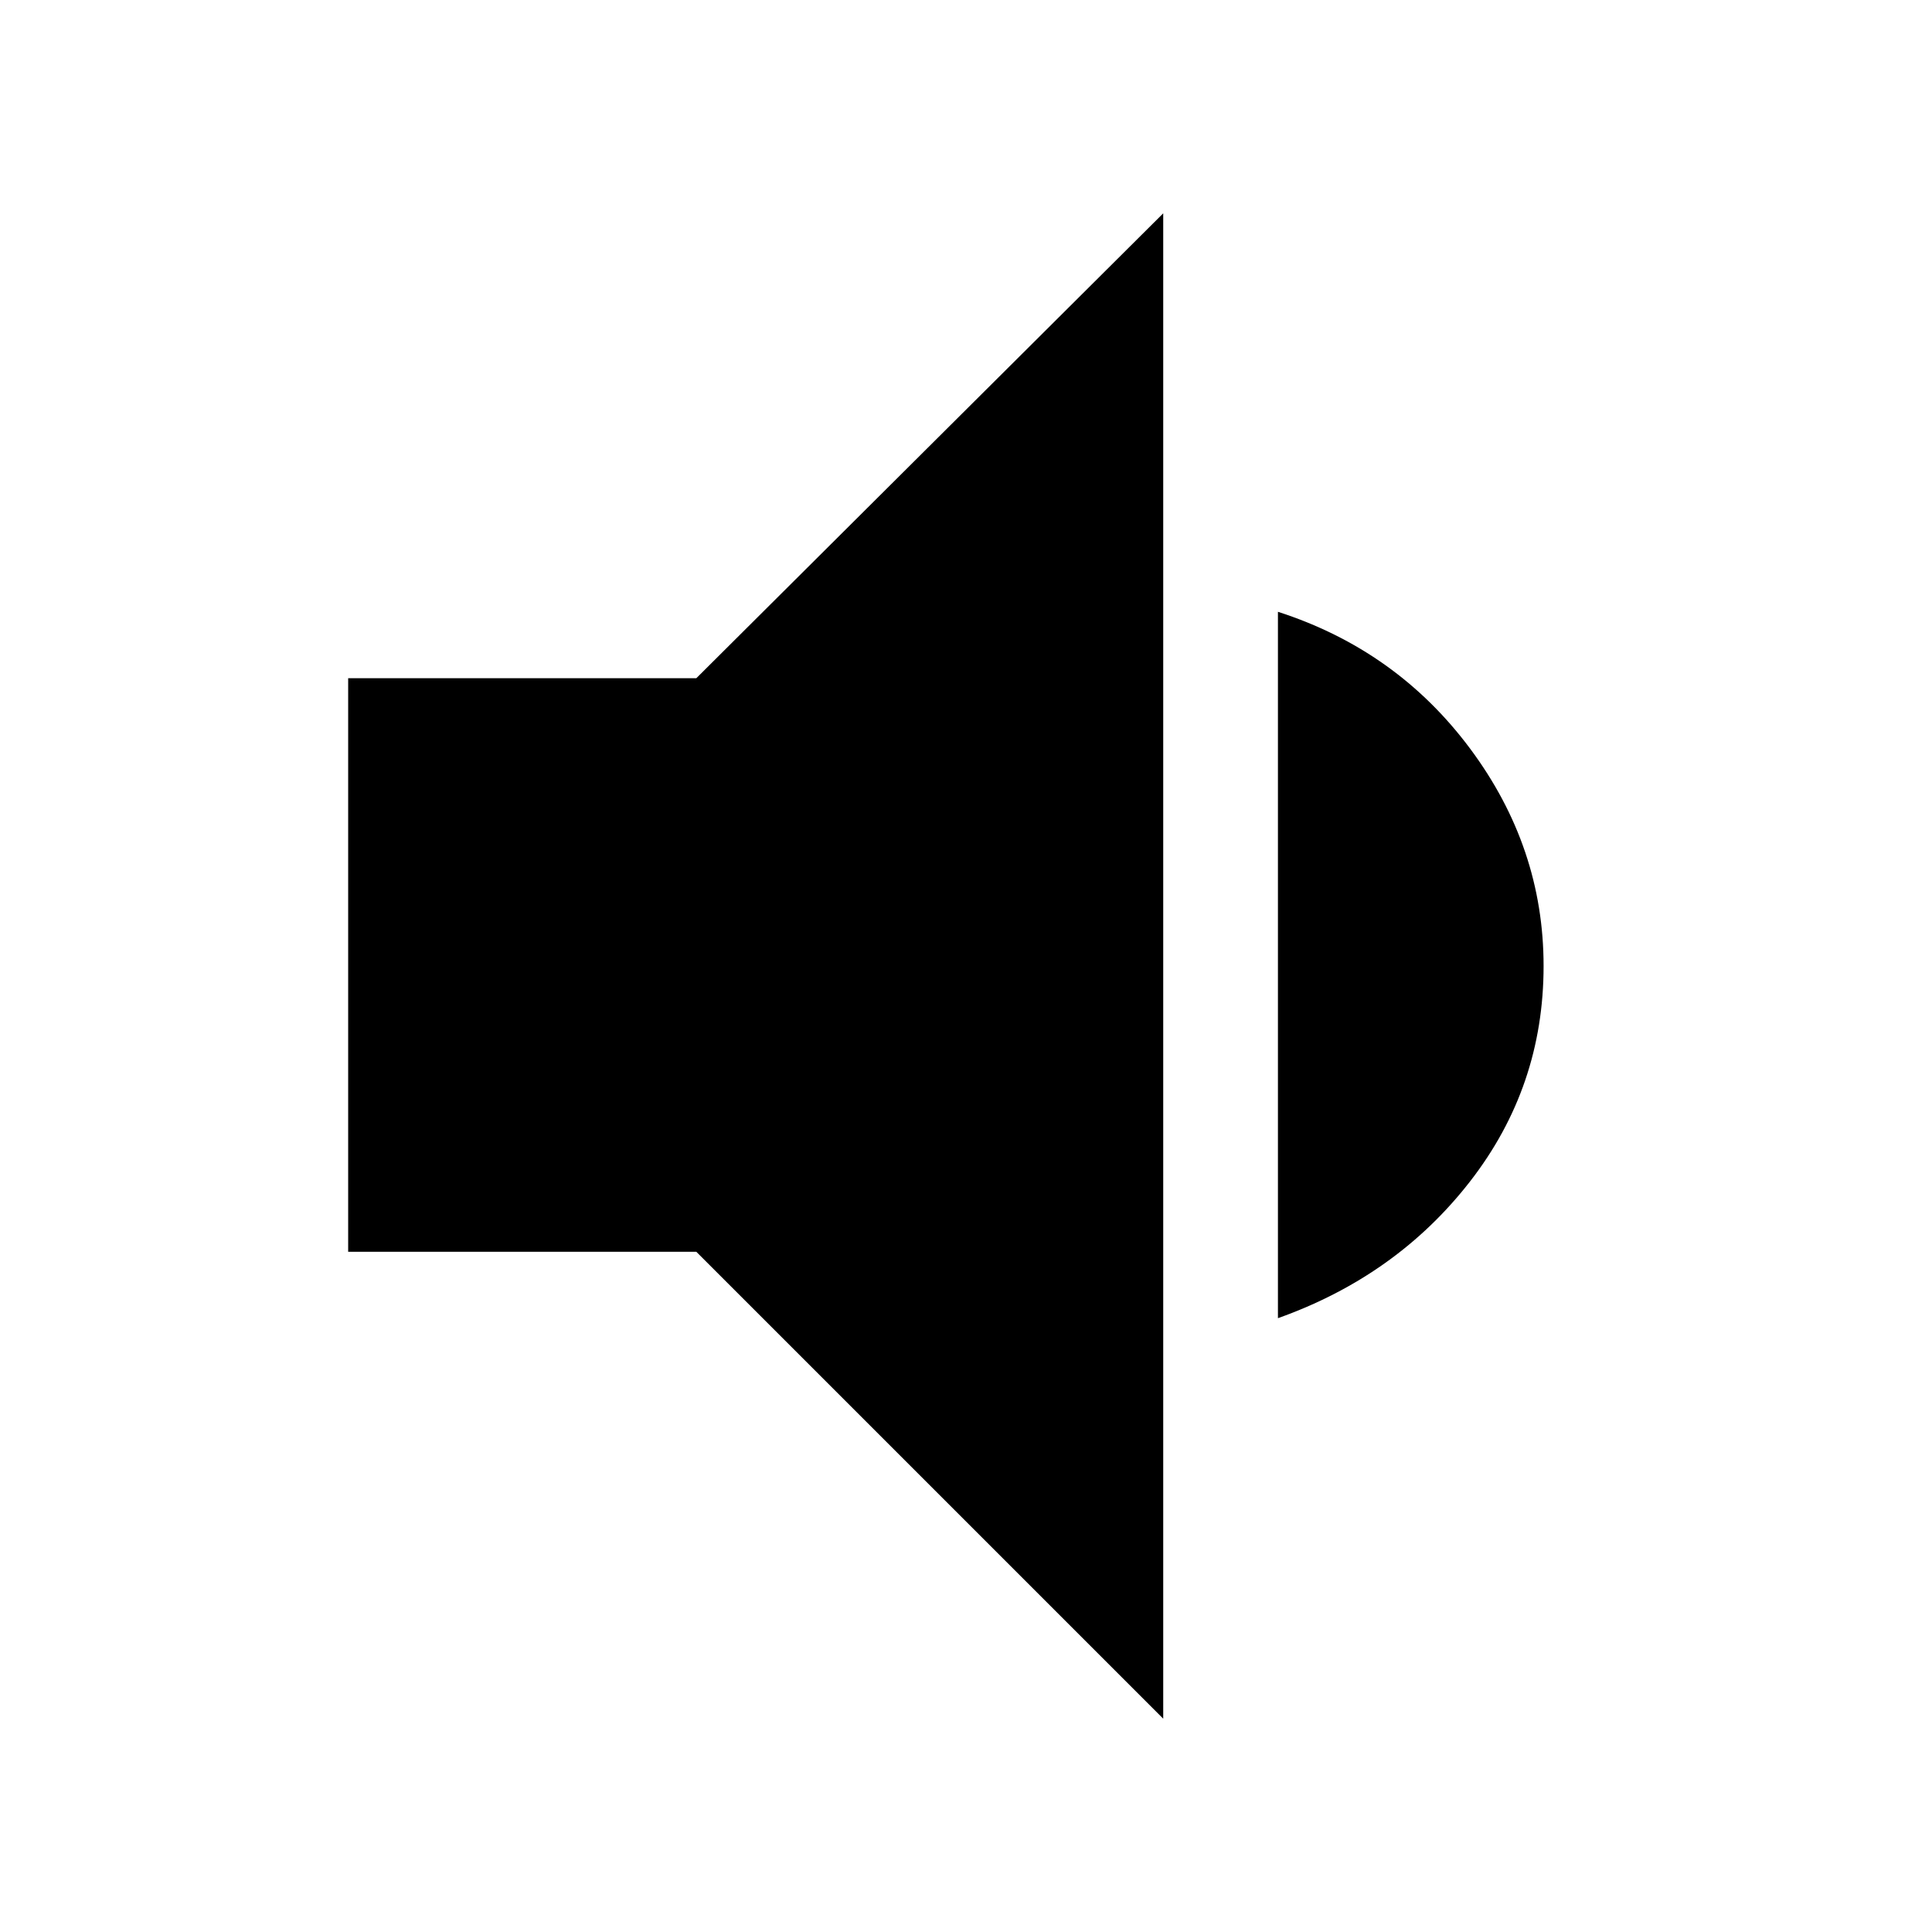 <svg xmlns="http://www.w3.org/2000/svg" height="48" width="48"><path d="M28.9 42.7 17.3 31.1H8.65V16.85h8.65L28.9 5.3Zm2.85-9.95V15.2q2.95.95 4.775 3.4 1.825 2.45 1.825 5.4 0 3-1.825 5.35-1.825 2.35-4.775 3.4Z"/></svg>
